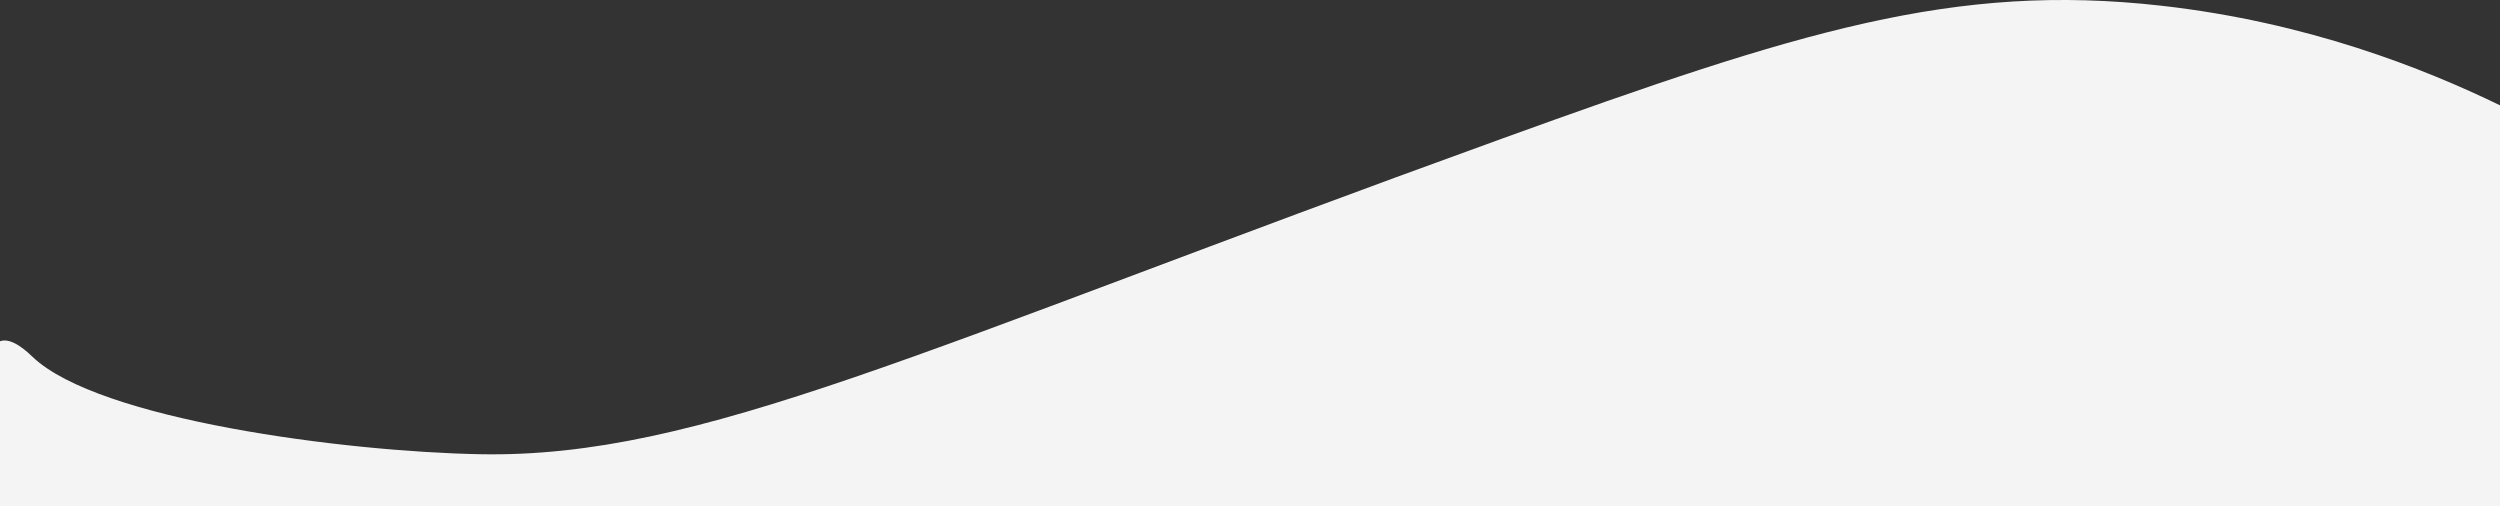 <?xml version="1.0" encoding="utf-8"?>
<!-- Generator: Adobe Illustrator 24.0.3, SVG Export Plug-In . SVG Version: 6.00 Build 0)  -->
<svg version="1.1" id="Layer_1" xmlns="http://www.w3.org/2000/svg" xmlns:xlink="http://www.w3.org/1999/xlink" x="0px" y="0px"
	 viewBox="0 0 2000 405.17" style="enable-background:new 0 0 2000 405.17;" xml:space="preserve">
<rect x="0" y="0" width="2000" height="405.17" fill="#333333" stroke="none"/>
<style type="text/css">
	.st0{fill:#F4F4F4;}
</style>
<path class="st0" d="M0,405.17h2000c0-106.97,0-213.94,0-320.91c-61.41-29.83-154.38-66.55-271.01-79.69
	c-165.31-18.62-289.22,20.17-527.93,106.53C733.46,280.26,560.2,366.59,384.25,363.38c-107.91-1.97-305.14-27.45-358.09-77.8
	C22.88,282.46,9.7,269.39,0,273C-18.07,279.72-10.5,345.53,0,405.17z"/>
</svg>

